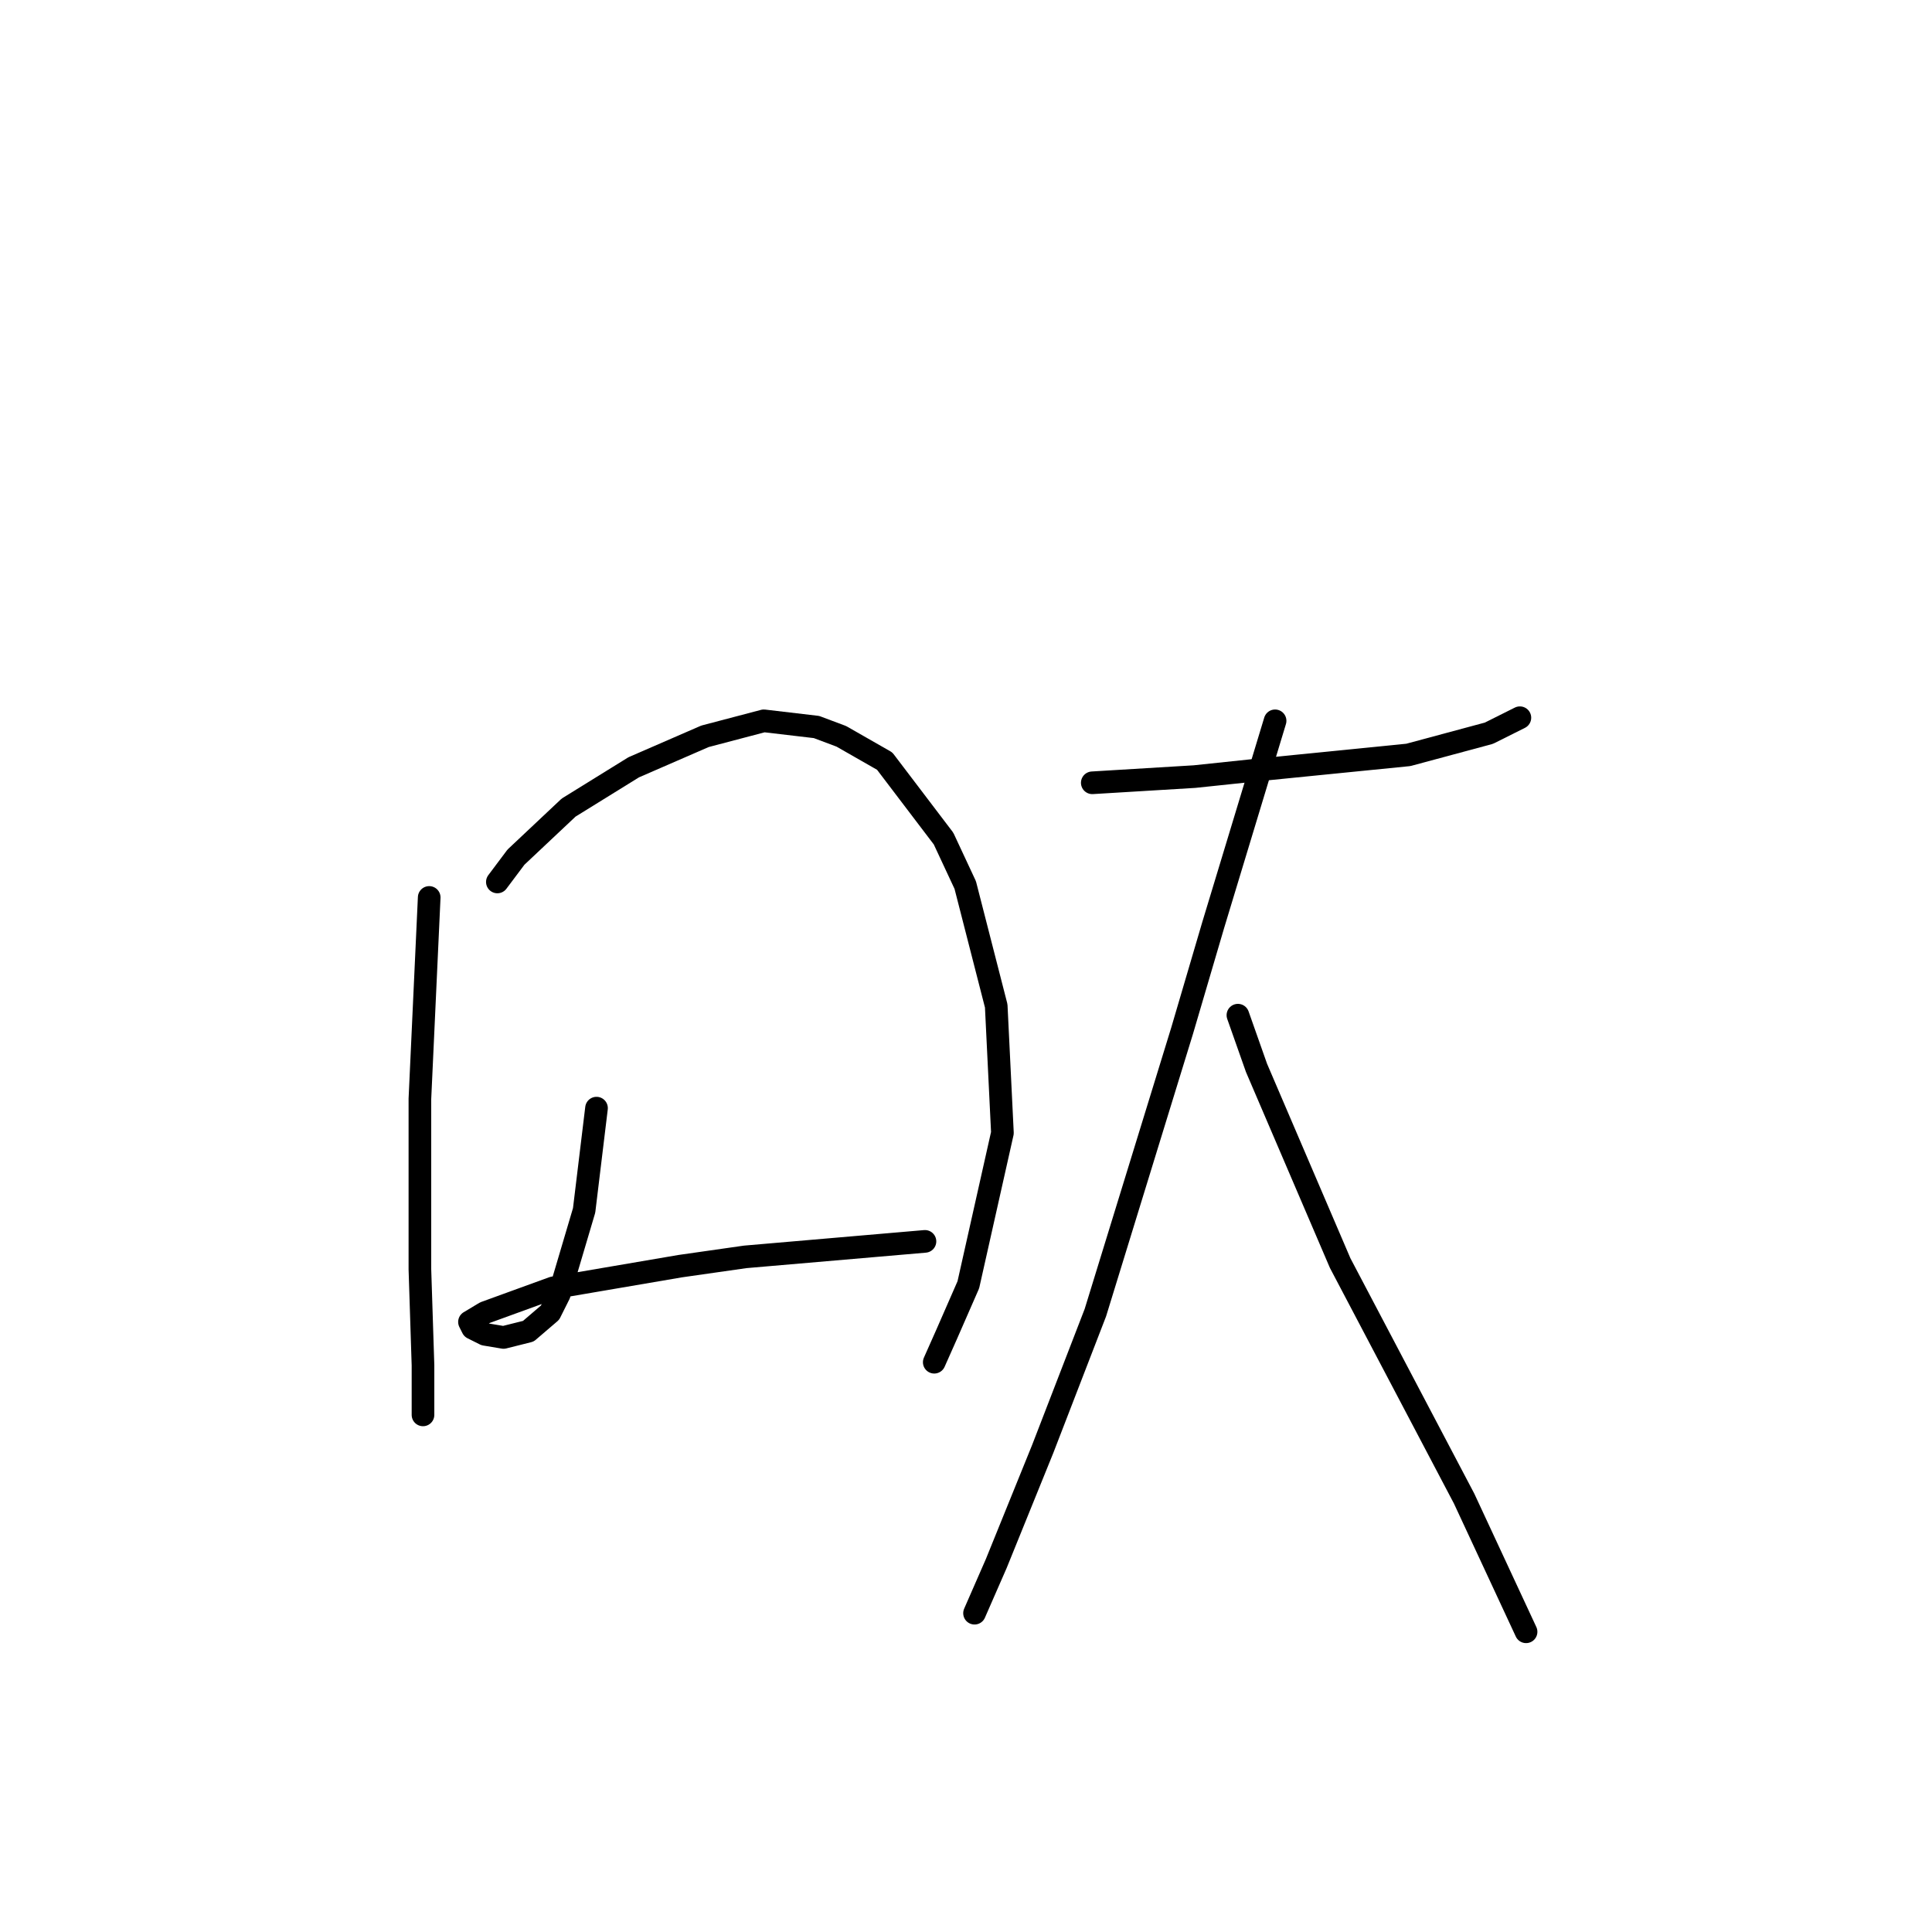 <?xml version="1.0" standalone="no"?>
    <svg width="256" height="256" xmlns="http://www.w3.org/2000/svg" version="1.1">
    <polyline stroke="black" stroke-width="3" stroke-linecap="round" fill="transparent" stroke-linejoin="round" points="56.871 118.916 55.639 145.603 55.639 168.184 56.049 180.912 56.049 187.481 56.049 187.481 " />
        <polyline stroke="black" stroke-width="3" stroke-linecap="round" fill="transparent" stroke-linejoin="round" points="65.903 116.863 68.367 113.578 75.346 107.009 83.968 101.672 93.411 97.566 101.212 95.513 108.192 96.334 111.477 97.566 117.224 100.85 125.025 111.115 127.899 117.273 132.005 133.285 132.826 150.119 128.31 170.237 125.436 176.806 123.794 180.501 123.794 180.501 " />
        <polyline stroke="black" stroke-width="3" stroke-linecap="round" fill="transparent" stroke-linejoin="round" points="79.041 146.834 77.399 160.383 74.115 171.469 72.883 173.932 70.009 176.395 66.724 177.217 64.261 176.806 62.619 175.985 62.208 175.164 64.261 173.932 73.293 170.647 90.127 167.773 98.749 166.542 122.562 164.489 122.562 164.489 " />
        <polyline stroke="black" stroke-width="3" stroke-linecap="round" fill="transparent" stroke-linejoin="round" points="144.733 103.724 158.282 102.903 166.082 102.082 186.611 100.029 197.286 97.155 201.392 95.102 201.392 95.102 " />
        <polyline stroke="black" stroke-width="3" stroke-linecap="round" fill="transparent" stroke-linejoin="round" points="168.956 95.513 160.745 122.611 156.639 136.57 145.143 173.932 138.164 191.997 132.005 207.188 129.131 213.757 129.131 213.757 " />
        <polyline stroke="black" stroke-width="3" stroke-linecap="round" fill="transparent" stroke-linejoin="round" points="164.03 134.517 166.493 141.497 177.578 167.363 185.79 182.965 194.001 198.566 202.213 216.221 202.213 216.221 " />
        </svg>